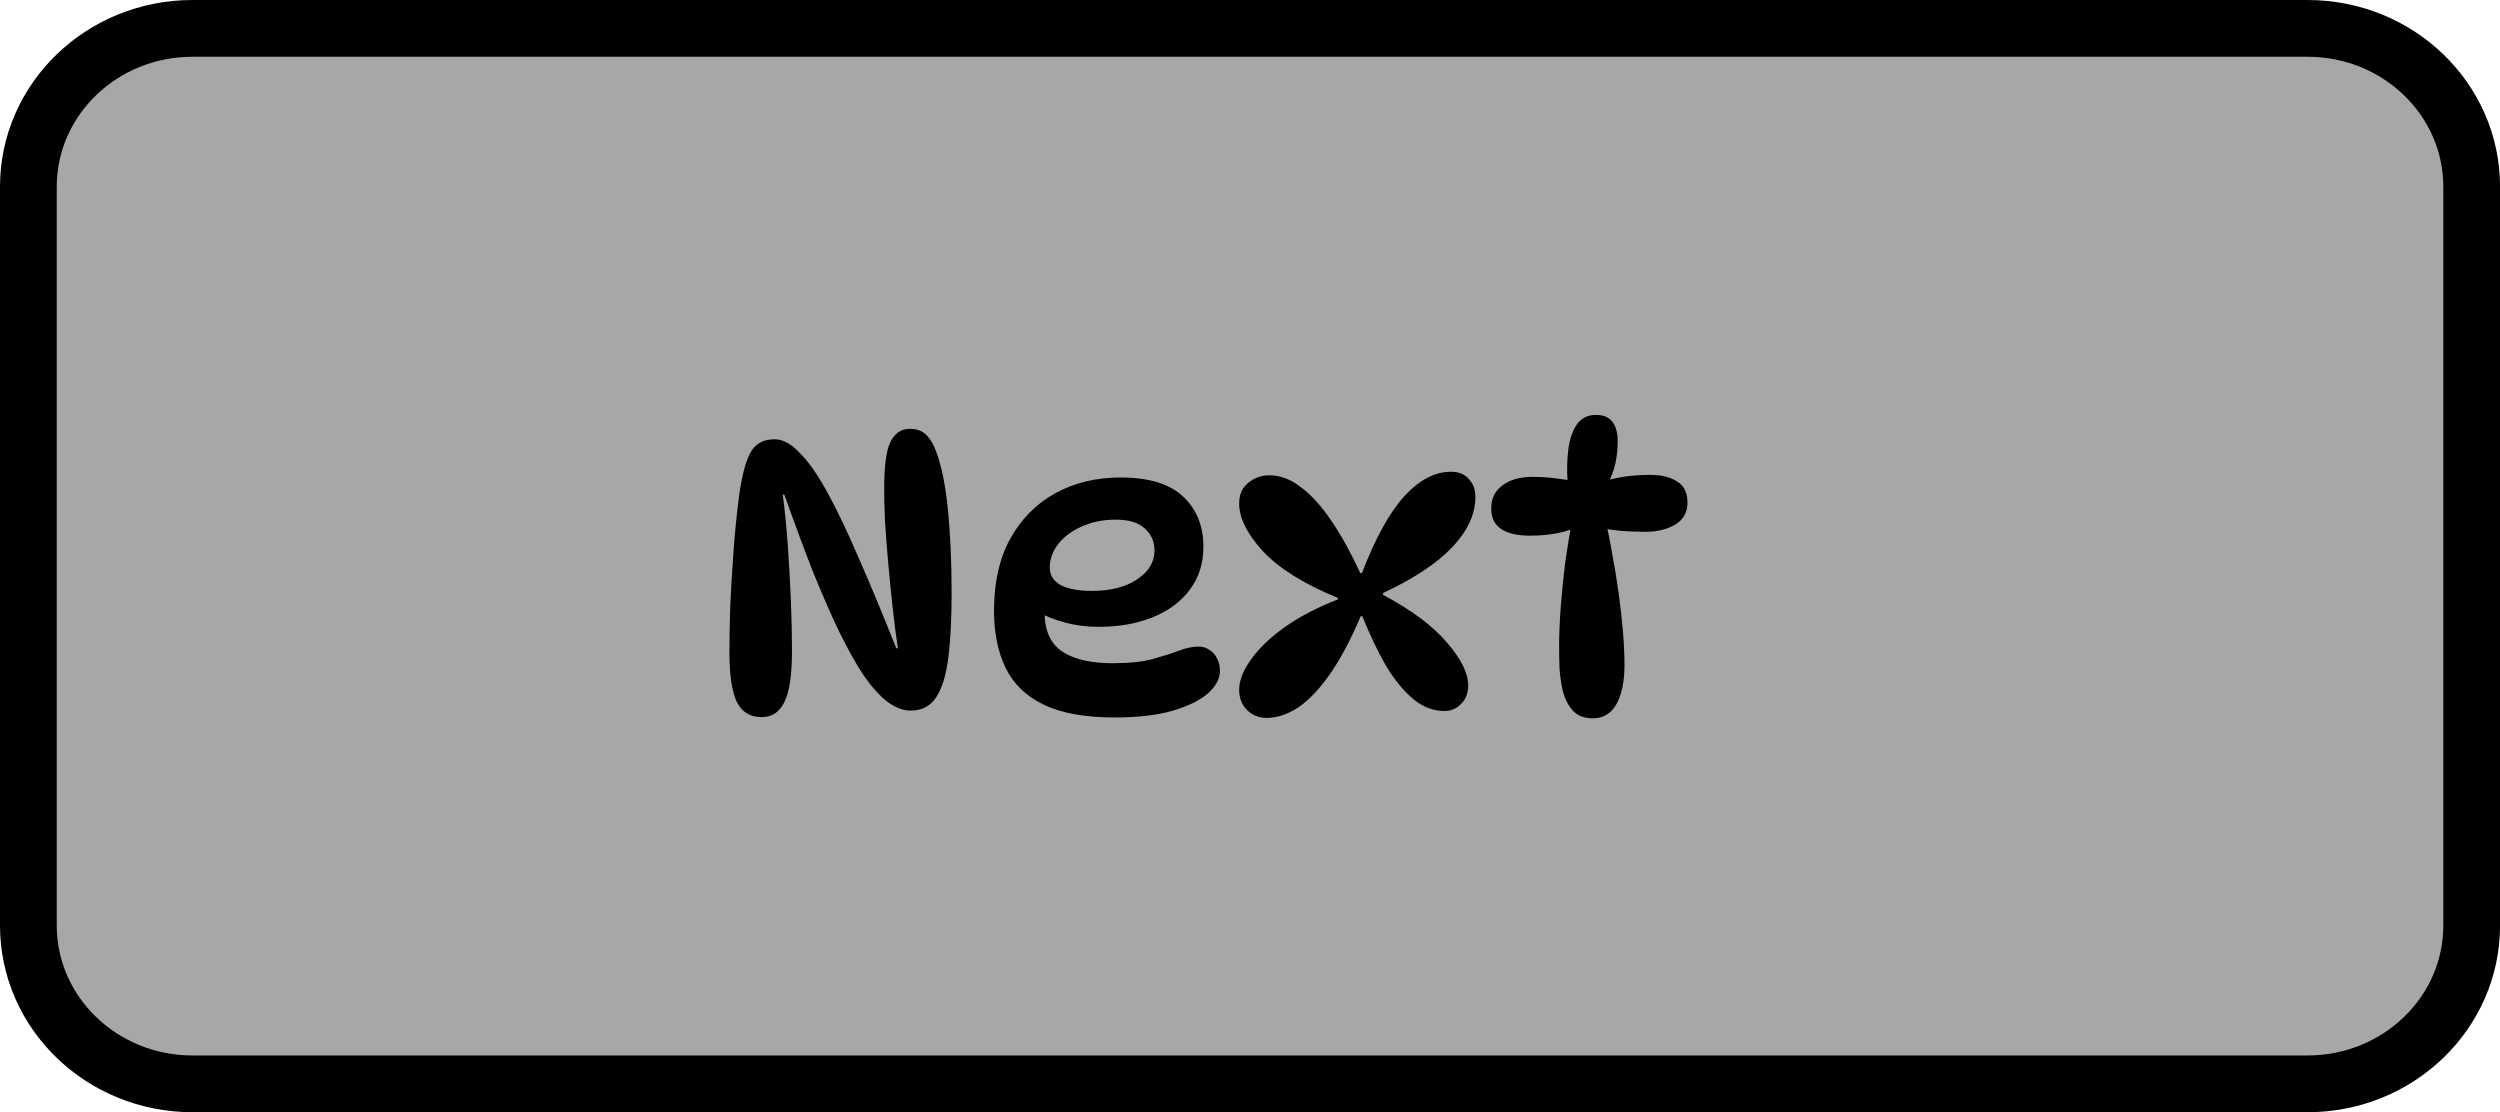 <svg version="1.1" xmlns="http://www.w3.org/2000/svg" xmlns:xlink="http://www.w3.org/1999/xlink" width="44.054" height="19.599" viewBox="0,0,44.054,19.599"><g transform="translate(-217.973,-170.201)"><g data-paper-data="{&quot;isPaintingLayer&quot;:true}" fill-rule="nonzero" stroke-linecap="butt" stroke-linejoin="miter" stroke-miterlimit="10" stroke-dasharray="" stroke-dashoffset="0" style="mix-blend-mode: normal"><g><path d="" fill="#ececec" stroke="none" stroke-width="1"/><path d="" fill="none" stroke="#dcd6d6" stroke-width="1.5"/><path d="" fill="none" stroke="#dcd6d6" stroke-width="1.5"/><path d="" fill="none" stroke="#dcd6d6" stroke-width="1.5"/><path d="" fill="none" stroke="#dcd6d6" stroke-width="1.5"/><path d="" fill="none" stroke="#dcd6d6" stroke-width="1.5"/><path d="" fill="none" stroke="#dcd6d6" stroke-width="1.5"/><path d="" fill="none" stroke="#dcd6d6" stroke-width="1.5"/><path d="" fill="none" stroke="#dcd6d6" stroke-width="1.5"/><path d="" fill="none" stroke="#dcd6d6" stroke-width="1.5"/><path d="" fill="none" stroke="#dcd6d6" stroke-width="1.5"/><path d="" fill="none" stroke="#dcd6d6" stroke-width="1.5"/><path d="" fill="none" stroke="#dcd6d6" stroke-width="1.5"/><path d="" fill="none" stroke="#dcd6d6" stroke-width="1.5"/><path d="" fill="none" stroke="#dcd6d6" stroke-width="1.5"/><path d="" fill="none" stroke="#dcd6d6" stroke-width="1.5"/><path d="" fill="none" stroke="#dcd6d6" stroke-width="1.5"/><path d="" fill="none" stroke="#dcd6d6" stroke-width="1.5"/><path d="" fill="none" stroke="#dcd6d6" stroke-width="1.5"/><path d="" fill="none" stroke="#dcd6d6" stroke-width="1.5"/><path d="" fill="none" stroke="#dcd6d6" stroke-width="1.5"/><path d="" fill="none" stroke="#dcd6d6" stroke-width="1.5"/><path d="" fill="none" stroke="#dcd6d6" stroke-width="1.5"/><path d="" fill="none" stroke="#dcd6d6" stroke-width="1.5"/><path d="" fill="none" stroke="#dcd6d6" stroke-width="1.5"/><path d="" fill="none" stroke="#dcd6d6" stroke-width="1.5"/><path d="" fill="none" stroke="#dcd6d6" stroke-width="1.5"/><path d="" fill="none" stroke="#dcd6d6" stroke-width="1.5"/><path d="" fill="none" stroke="#dcd6d6" stroke-width="1.5"/><path d="" fill="none" stroke="#dcd6d6" stroke-width="1.5"/><path d="" fill="none" stroke="#dcd6d6" stroke-width="1.5"/><path d="" fill="none" stroke="#dcd6d6" stroke-width="1.5"/><path d="" fill="none" stroke="#dcd6d6" stroke-width="1.5"/><path d="" fill="none" stroke="#dcd6d6" stroke-width="1.5"/><path d="" fill="none" stroke="#dcd6d6" stroke-width="1.5"/><path d="" fill="none" stroke="#dcd6d6" stroke-width="1.5"/><path d="" fill="none" stroke="#dcd6d6" stroke-width="1.5"/><path d="" fill="none" stroke="#dcd6d6" stroke-width="1.5"/><path d="" fill="none" stroke="#dcd6d6" stroke-width="1.5"/><path d="" fill="none" stroke="#dcd6d6" stroke-width="1.5"/><path d="" fill="none" stroke="#dcd6d6" stroke-width="1.5"/><g><path d="" fill="#ebebeb" stroke="none" stroke-width="1"/><path d="" fill="none" stroke="#000000" stroke-width="0.5"/></g><path d="" fill="#737373" stroke="none" stroke-width="1"/><path d="" fill="#737373" stroke="none" stroke-width="1"/><path d="" fill="#737373" stroke="none" stroke-width="1"/><path d="" fill="#737373" stroke="none" stroke-width="1"/></g><path d="" fill="#000000" stroke="none" stroke-width="1"/><path d="" fill="#000000" stroke="none" stroke-width="1"/><path d="" fill="#a5a7a9" stroke="#000000" stroke-width="1"/><path d="" fill="#000000" stroke="none" stroke-width="1"/><path d="M221.365,170.701h37.271c1.597,0 2.892,1.249 2.892,2.79v13.019c0,1.541 -1.295,2.79 -2.892,2.79h-37.271c-1.597,0 -2.892,-1.249 -2.892,-2.79v-13.019c0,-1.541 1.295,-2.79 2.892,-2.79z" fill="#a5a7a9" stroke="#000000" stroke-width="1"/><path d="M231.619,177.941c0.146,0 0.294,0.079 0.445,0.239c0.156,0.154 0.318,0.386 0.488,0.696c0.17,0.309 0.353,0.693 0.551,1.153c0.202,0.459 0.424,0.991 0.664,1.596h0.028c-0.033,-0.218 -0.064,-0.457 -0.092,-0.716c-0.028,-0.259 -0.054,-0.521 -0.078,-0.784c-0.024,-0.263 -0.042,-0.509 -0.057,-0.737c-0.01,-0.232 -0.014,-0.43 -0.014,-0.593c0,-0.378 0.035,-0.644 0.106,-0.798c0.075,-0.159 0.191,-0.239 0.346,-0.239c0.109,0 0.195,0.027 0.262,0.082c0.066,0.055 0.123,0.134 0.17,0.239c0.109,0.255 0.186,0.604 0.233,1.05c0.047,0.446 0.071,0.955 0.071,1.528c0,0.441 -0.019,0.816 -0.057,1.125c-0.038,0.309 -0.109,0.543 -0.212,0.702c-0.103,0.159 -0.254,0.239 -0.452,0.239c-0.132,0 -0.266,-0.05 -0.403,-0.15c-0.137,-0.105 -0.276,-0.257 -0.417,-0.457c-0.137,-0.205 -0.28,-0.459 -0.431,-0.764c-0.146,-0.304 -0.301,-0.659 -0.467,-1.064c-0.16,-0.409 -0.33,-0.866 -0.509,-1.371h-0.028c0.033,0.236 0.061,0.516 0.085,0.839c0.024,0.323 0.042,0.652 0.057,0.989c0.014,0.337 0.021,0.645 0.021,0.927c0,0.423 -0.045,0.723 -0.134,0.9c-0.085,0.177 -0.219,0.266 -0.403,0.266c-0.202,0 -0.349,-0.091 -0.438,-0.273c-0.085,-0.187 -0.127,-0.473 -0.127,-0.859c0,-0.241 0.004,-0.516 0.014,-0.825c0.014,-0.309 0.033,-0.627 0.057,-0.955c0.024,-0.327 0.054,-0.639 0.092,-0.934c0.047,-0.368 0.113,-0.634 0.198,-0.798c0.085,-0.168 0.229,-0.252 0.431,-0.252zM237.617,182.844c-0.523,0 -0.94,-0.075 -1.251,-0.225c-0.311,-0.15 -0.535,-0.366 -0.672,-0.648c-0.137,-0.282 -0.205,-0.618 -0.205,-1.009c0,-0.495 0.094,-0.916 0.283,-1.262c0.193,-0.35 0.457,-0.618 0.792,-0.805c0.339,-0.187 0.724,-0.28 1.152,-0.28c0.504,0 0.874,0.113 1.11,0.341c0.236,0.223 0.353,0.516 0.353,0.88c0,0.291 -0.08,0.543 -0.24,0.757c-0.156,0.209 -0.372,0.371 -0.65,0.484c-0.278,0.113 -0.598,0.17 -0.961,0.17c-0.202,0 -0.398,-0.025 -0.587,-0.075c-0.188,-0.05 -0.358,-0.118 -0.509,-0.205l0.17,-0.3c-0.014,0.109 -0.021,0.218 -0.021,0.327c0,0.318 0.103,0.548 0.311,0.689c0.208,0.136 0.502,0.205 0.884,0.205c0.297,0 0.535,-0.025 0.714,-0.075c0.179,-0.05 0.33,-0.098 0.452,-0.143c0.123,-0.05 0.243,-0.075 0.36,-0.075c0.066,0 0.125,0.018 0.177,0.055c0.057,0.032 0.102,0.079 0.134,0.143c0.038,0.064 0.057,0.141 0.057,0.232c0,0.136 -0.071,0.268 -0.212,0.396c-0.141,0.123 -0.351,0.225 -0.629,0.307c-0.273,0.077 -0.61,0.116 -1.011,0.116zM237.207,180.614c0.335,0 0.603,-0.068 0.806,-0.205c0.202,-0.136 0.304,-0.304 0.304,-0.505c0,-0.159 -0.057,-0.289 -0.17,-0.389c-0.109,-0.105 -0.28,-0.157 -0.516,-0.157c-0.222,0 -0.422,0.041 -0.601,0.123c-0.174,0.077 -0.311,0.18 -0.41,0.307c-0.099,0.127 -0.148,0.266 -0.148,0.416c0,0.132 0.064,0.234 0.191,0.307c0.132,0.068 0.314,0.102 0.544,0.102zM240.289,182.851c-0.132,0 -0.245,-0.045 -0.339,-0.136c-0.094,-0.095 -0.141,-0.214 -0.141,-0.355c0,-0.164 0.068,-0.341 0.205,-0.532c0.136,-0.195 0.334,-0.386 0.594,-0.573c0.263,-0.187 0.577,-0.35 0.94,-0.491v-0.027c-0.599,-0.245 -1.039,-0.521 -1.322,-0.825c-0.278,-0.304 -0.417,-0.584 -0.417,-0.839c0,-0.105 0.023,-0.193 0.071,-0.266c0.051,-0.073 0.118,-0.13 0.198,-0.17c0.085,-0.041 0.172,-0.061 0.262,-0.061c0.193,0 0.379,0.071 0.558,0.211c0.184,0.136 0.362,0.334 0.537,0.593c0.174,0.255 0.344,0.562 0.509,0.921h0.028c0.24,-0.623 0.49,-1.075 0.749,-1.357c0.263,-0.286 0.537,-0.43 0.82,-0.43c0.136,0 0.242,0.043 0.318,0.13c0.075,0.082 0.113,0.187 0.113,0.314c0,0.3 -0.134,0.593 -0.403,0.88c-0.269,0.286 -0.677,0.557 -1.223,0.812v0.034c0.504,0.268 0.878,0.548 1.124,0.839c0.249,0.286 0.375,0.539 0.375,0.757c0,0.136 -0.042,0.245 -0.127,0.327c-0.08,0.082 -0.177,0.123 -0.29,0.123c-0.198,0 -0.382,-0.071 -0.551,-0.211c-0.17,-0.141 -0.33,-0.337 -0.481,-0.587c-0.147,-0.255 -0.285,-0.546 -0.417,-0.873h-0.028c-0.175,0.414 -0.356,0.754 -0.544,1.023c-0.184,0.263 -0.37,0.459 -0.558,0.586c-0.189,0.123 -0.375,0.184 -0.558,0.184zM245.737,178.684h-0.141c-0.014,-0.2 -0.009,-0.389 0.014,-0.566c0.024,-0.182 0.073,-0.327 0.148,-0.436c0.08,-0.113 0.193,-0.17 0.339,-0.17c0.132,0 0.229,0.041 0.29,0.123c0.062,0.082 0.092,0.195 0.092,0.341c0,0.286 -0.057,0.532 -0.17,0.737l-0.127,-0.014c0.254,-0.086 0.542,-0.13 0.862,-0.13c0.203,0 0.363,0.038 0.481,0.116c0.123,0.073 0.184,0.198 0.184,0.375c0,0.168 -0.071,0.296 -0.212,0.382c-0.141,0.086 -0.318,0.13 -0.53,0.13c-0.127,0 -0.263,-0.004 -0.41,-0.014c-0.141,-0.014 -0.28,-0.034 -0.417,-0.061l0.12,-0.143c0.042,0.173 0.083,0.371 0.12,0.593c0.042,0.218 0.08,0.446 0.113,0.682c0.033,0.236 0.059,0.466 0.078,0.689c0.019,0.223 0.028,0.423 0.028,0.6c0,0.291 -0.047,0.521 -0.141,0.689c-0.094,0.168 -0.233,0.252 -0.417,0.252c-0.146,0 -0.262,-0.043 -0.346,-0.13c-0.08,-0.086 -0.139,-0.195 -0.177,-0.327c-0.033,-0.136 -0.054,-0.277 -0.064,-0.423c-0.004,-0.146 -0.007,-0.277 -0.007,-0.396c0,-0.2 0.01,-0.425 0.028,-0.675c0.019,-0.255 0.045,-0.516 0.078,-0.784c0.038,-0.268 0.08,-0.528 0.127,-0.777l0.141,0.116c-0.24,0.118 -0.537,0.177 -0.891,0.177c-0.217,0 -0.384,-0.038 -0.502,-0.116c-0.118,-0.077 -0.177,-0.198 -0.177,-0.361c0,-0.177 0.066,-0.314 0.198,-0.409c0.132,-0.1 0.309,-0.15 0.53,-0.15c0.147,0 0.283,0.009 0.41,0.027c0.132,0.014 0.247,0.032 0.346,0.055z" fill="#000000" stroke="none" stroke-width="1"/></g></g></svg>
